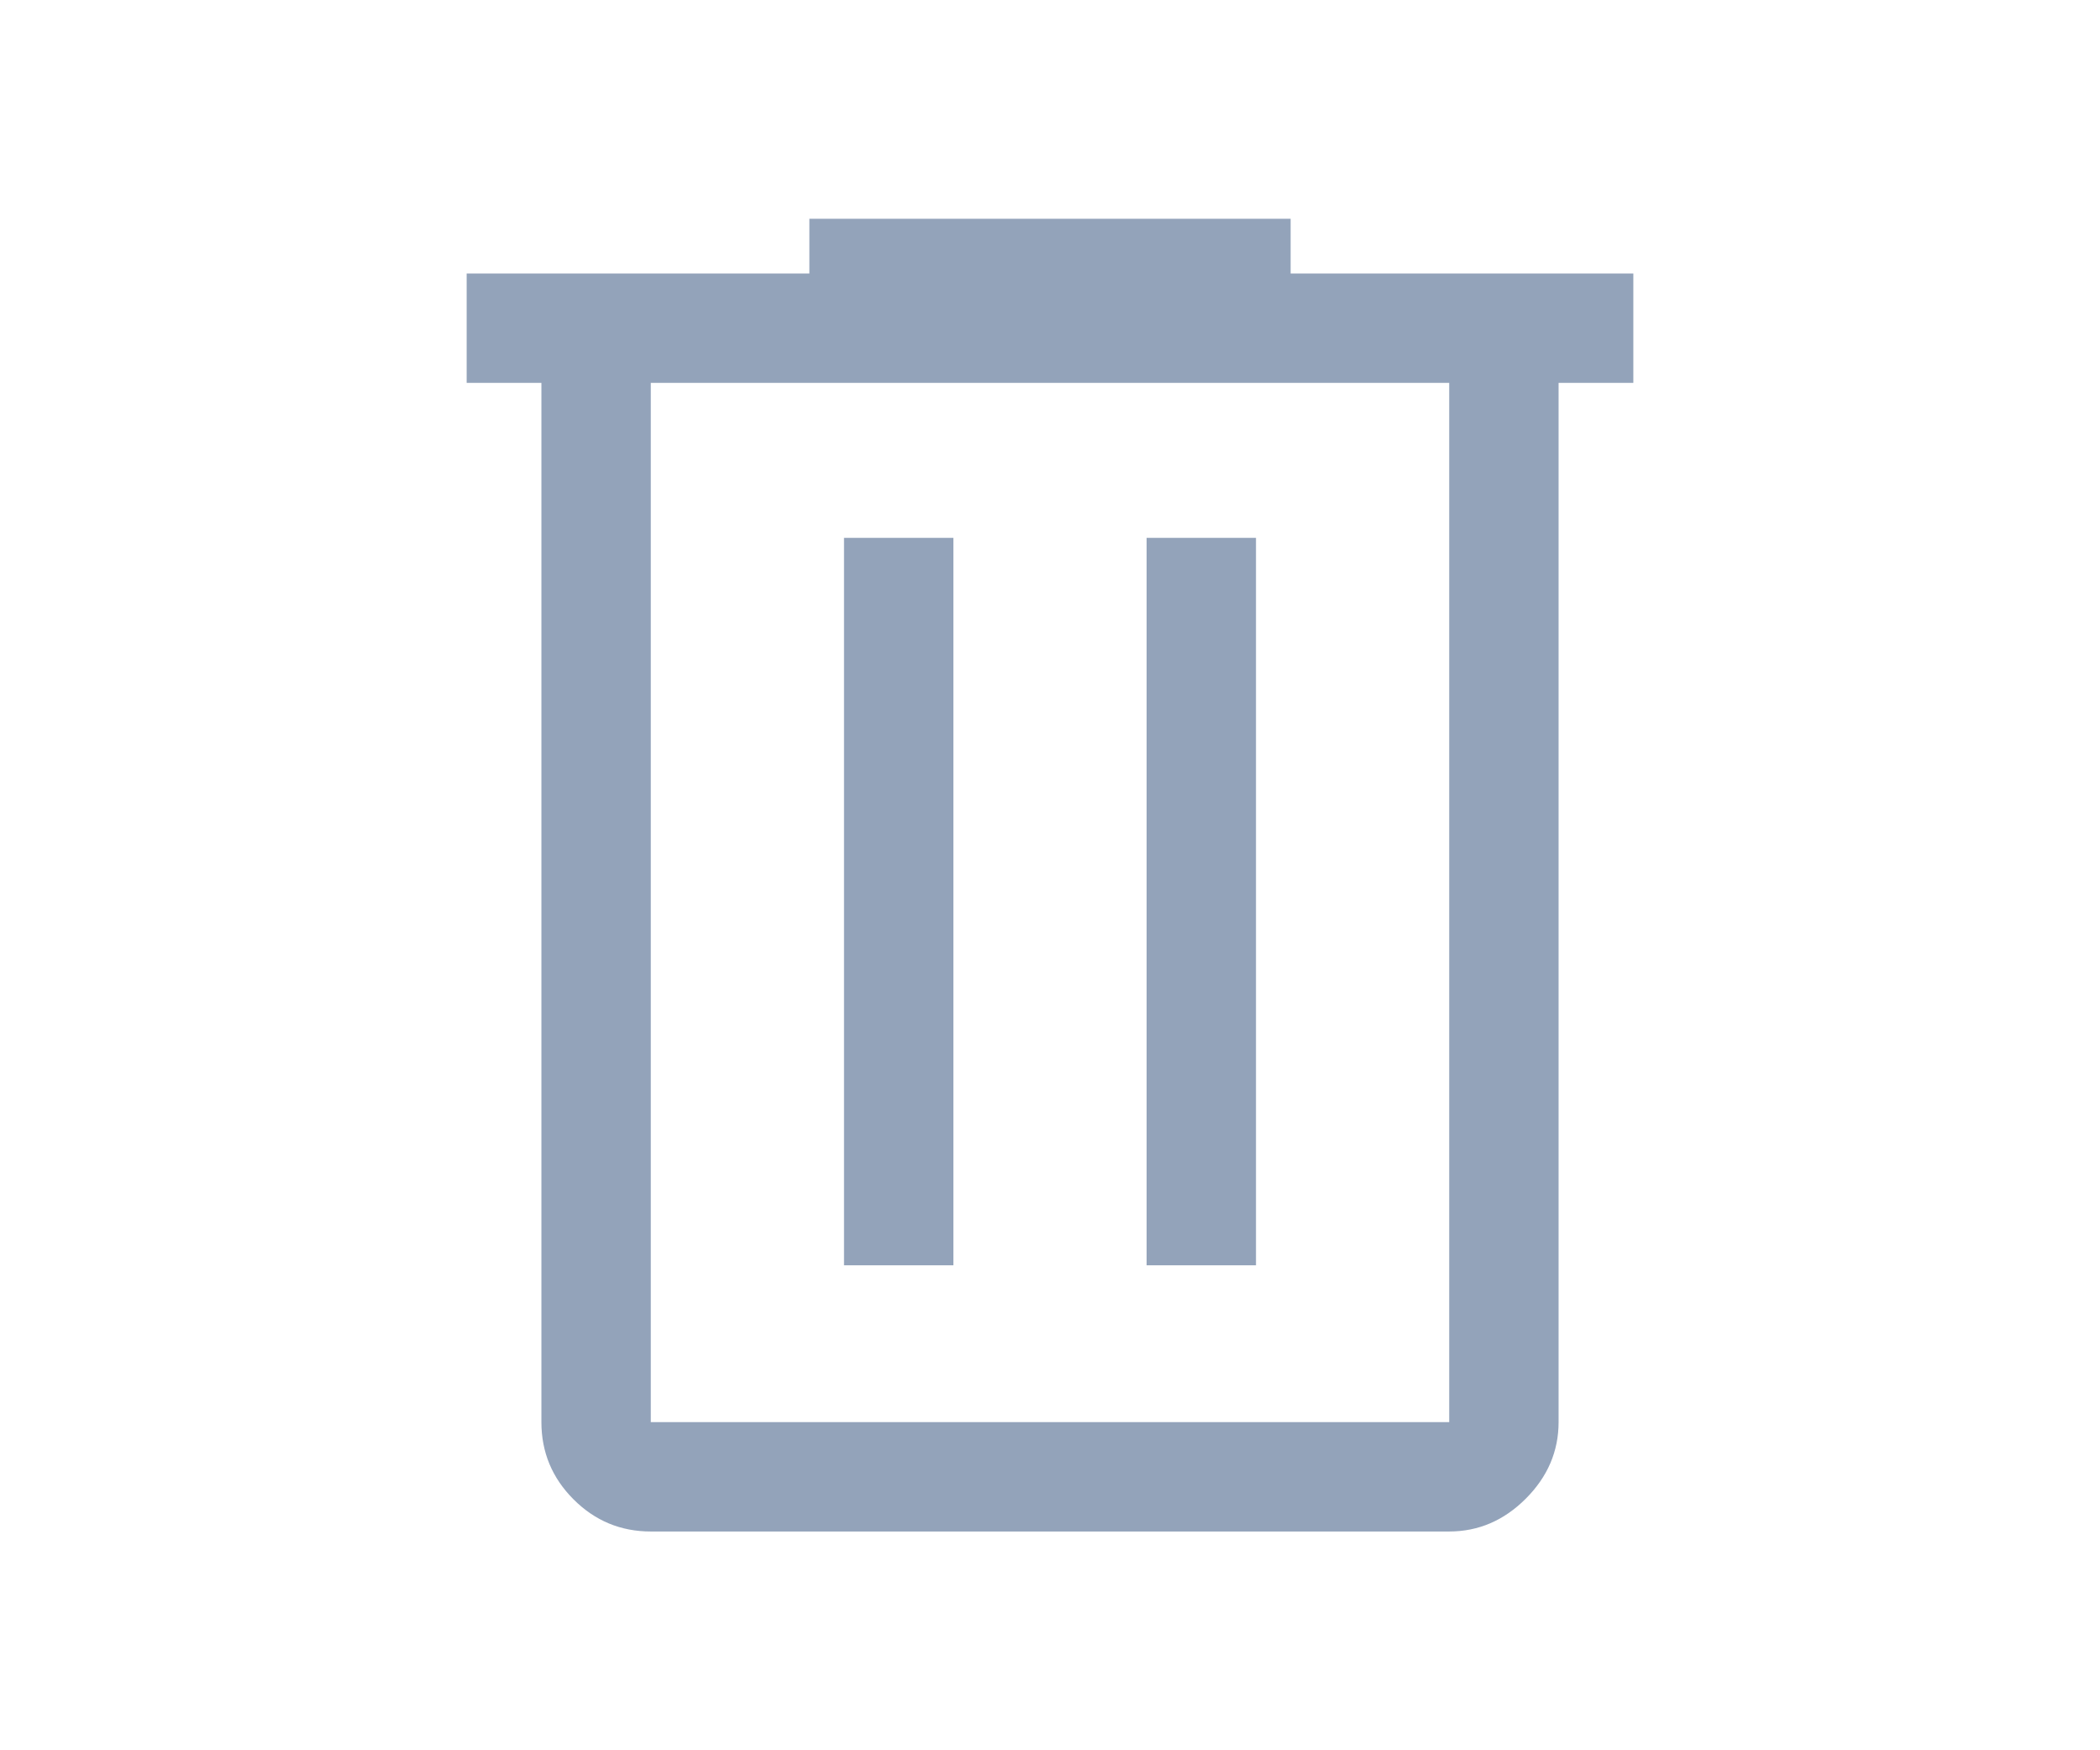 <svg xmlns="http://www.w3.org/2000/svg" fill="rgb(147, 163, 186)" height="25" viewBox="0 -960 960 960" width="30"><path d="M261-120q-24.75 0-42.375-17.625T201-180v-570h-41v-60h188v-30h264v30h188v60h-41v570q0 24-18 42t-42 18H261Zm438-630H261v570h438v-570ZM367-266h60v-399h-60v399Zm166 0h60v-399h-60v399ZM261-750v570-570Z"/></svg>